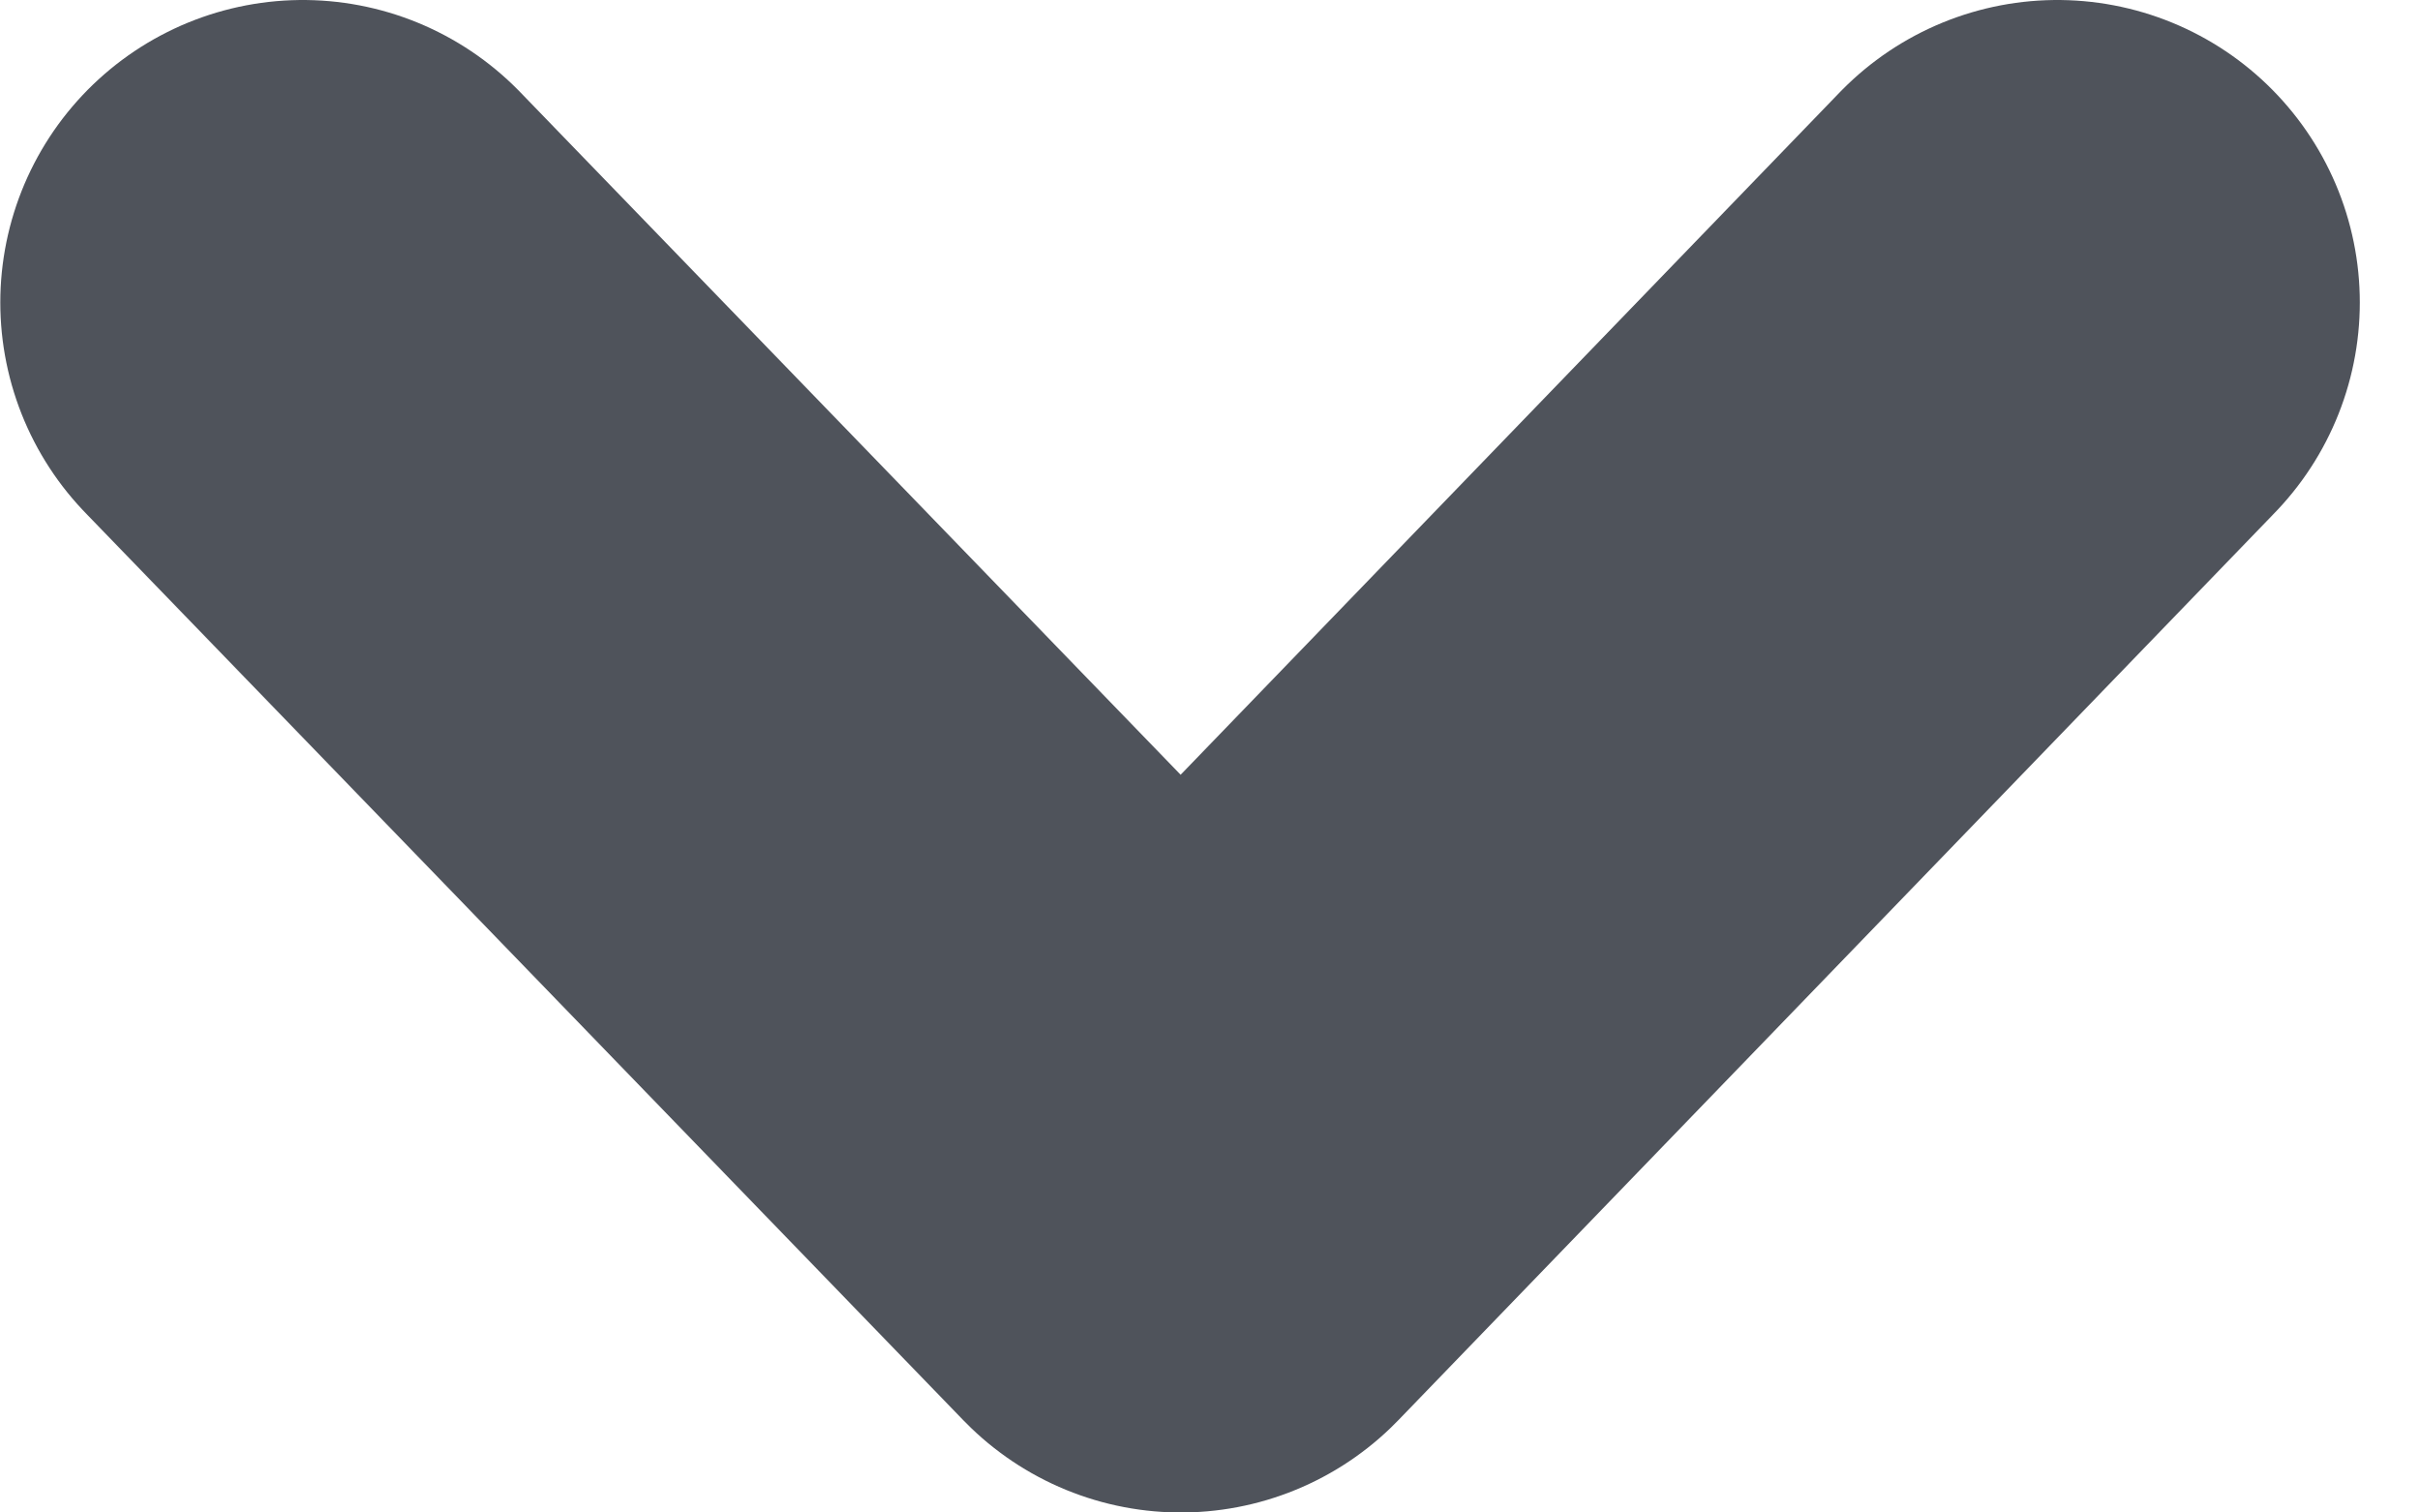 <svg width="16" height="10" viewBox="0 0 16 10" fill="none" xmlns="http://www.w3.org/2000/svg">
<path d="M13.602 2L7.807 8L2.002 2" stroke="#4F535B" stroke-width="4" stroke-linecap="round" stroke-linejoin="round"/>
</svg>
